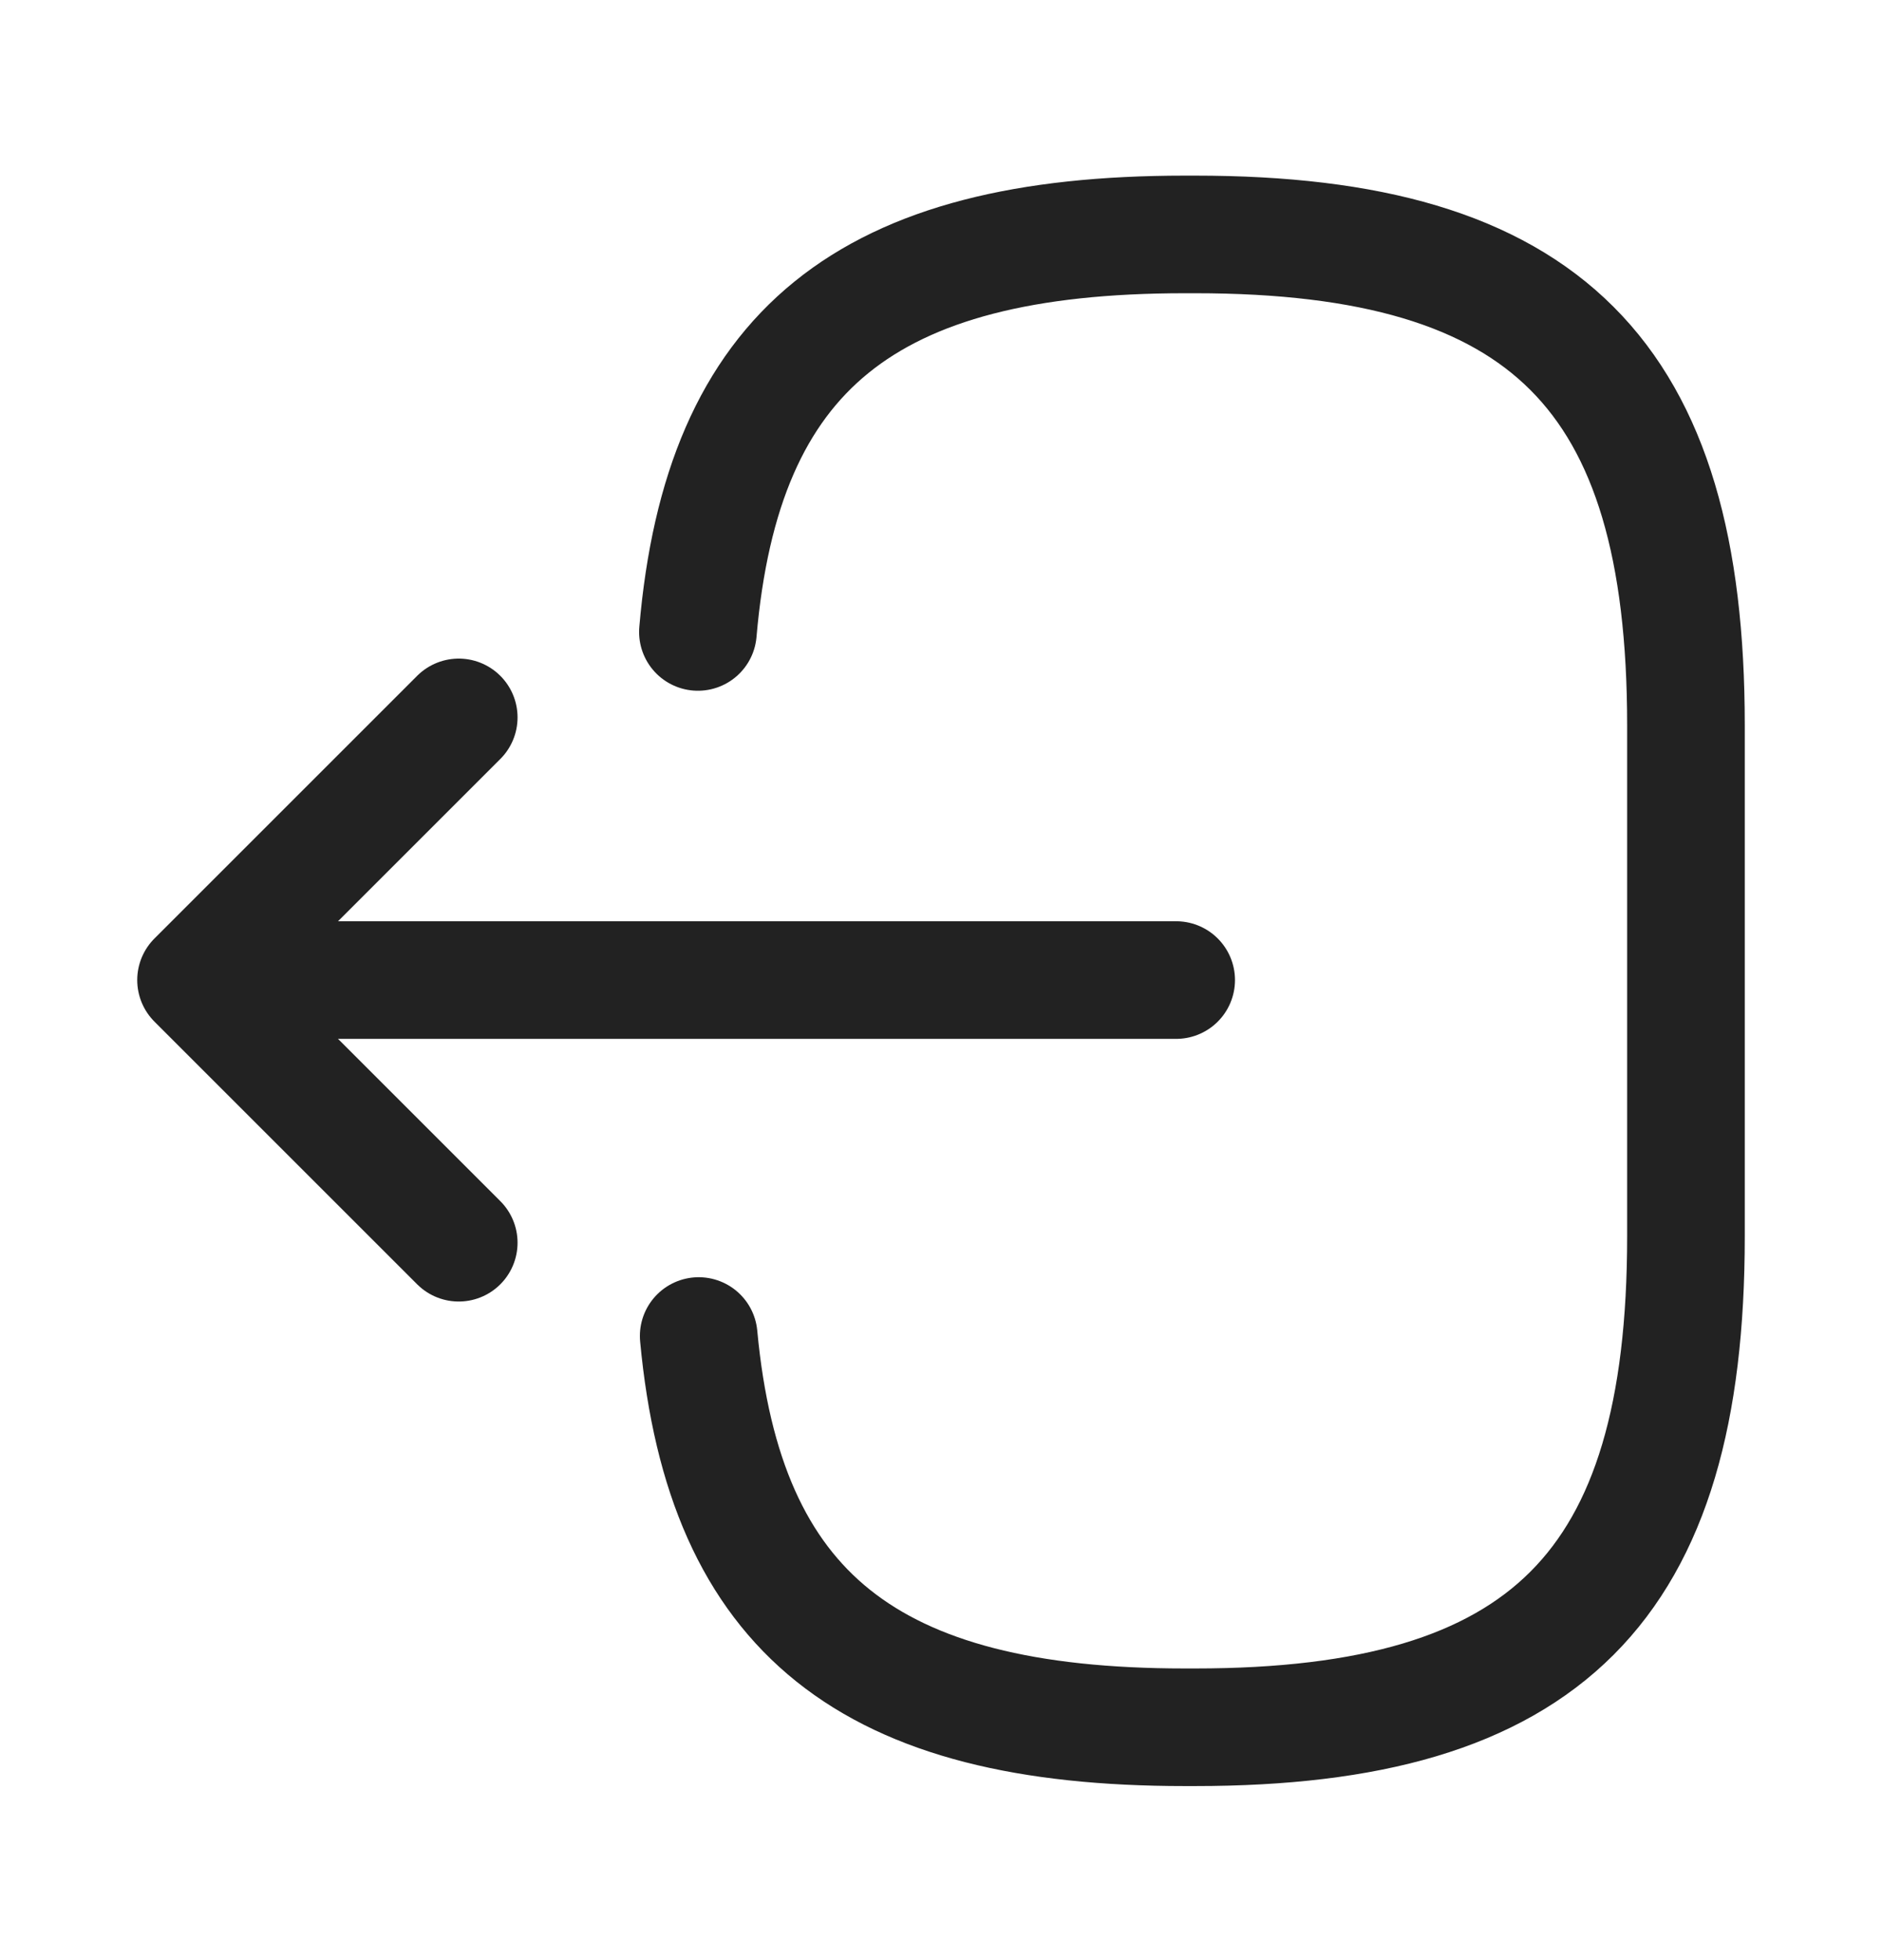 <svg width="24" height="25" viewBox="0 0 24 25" fill="none" xmlns="http://www.w3.org/2000/svg">
<path d="M8.9 8.06C9.21 4.46 11.06 2.99 15.11 2.99H15.24C19.71 2.99 21.5 4.78 21.5 9.25V15.77C21.5 20.24 19.71 22.03 15.24 22.03H15.11C11.09 22.03 9.24 20.58 8.91 17.04" stroke="#222222" stroke-width="1.5" stroke-linecap="round" stroke-linejoin="round"/>
<path d="M14.999 12.5H3.619" stroke="#222222" stroke-width="1.5" stroke-linecap="round" stroke-linejoin="round"/>
<path d="M5.85 9.15L2.5 12.5L5.85 15.85" stroke="#222222" stroke-width="1.5" stroke-linecap="round" stroke-linejoin="round"/>
</svg>
